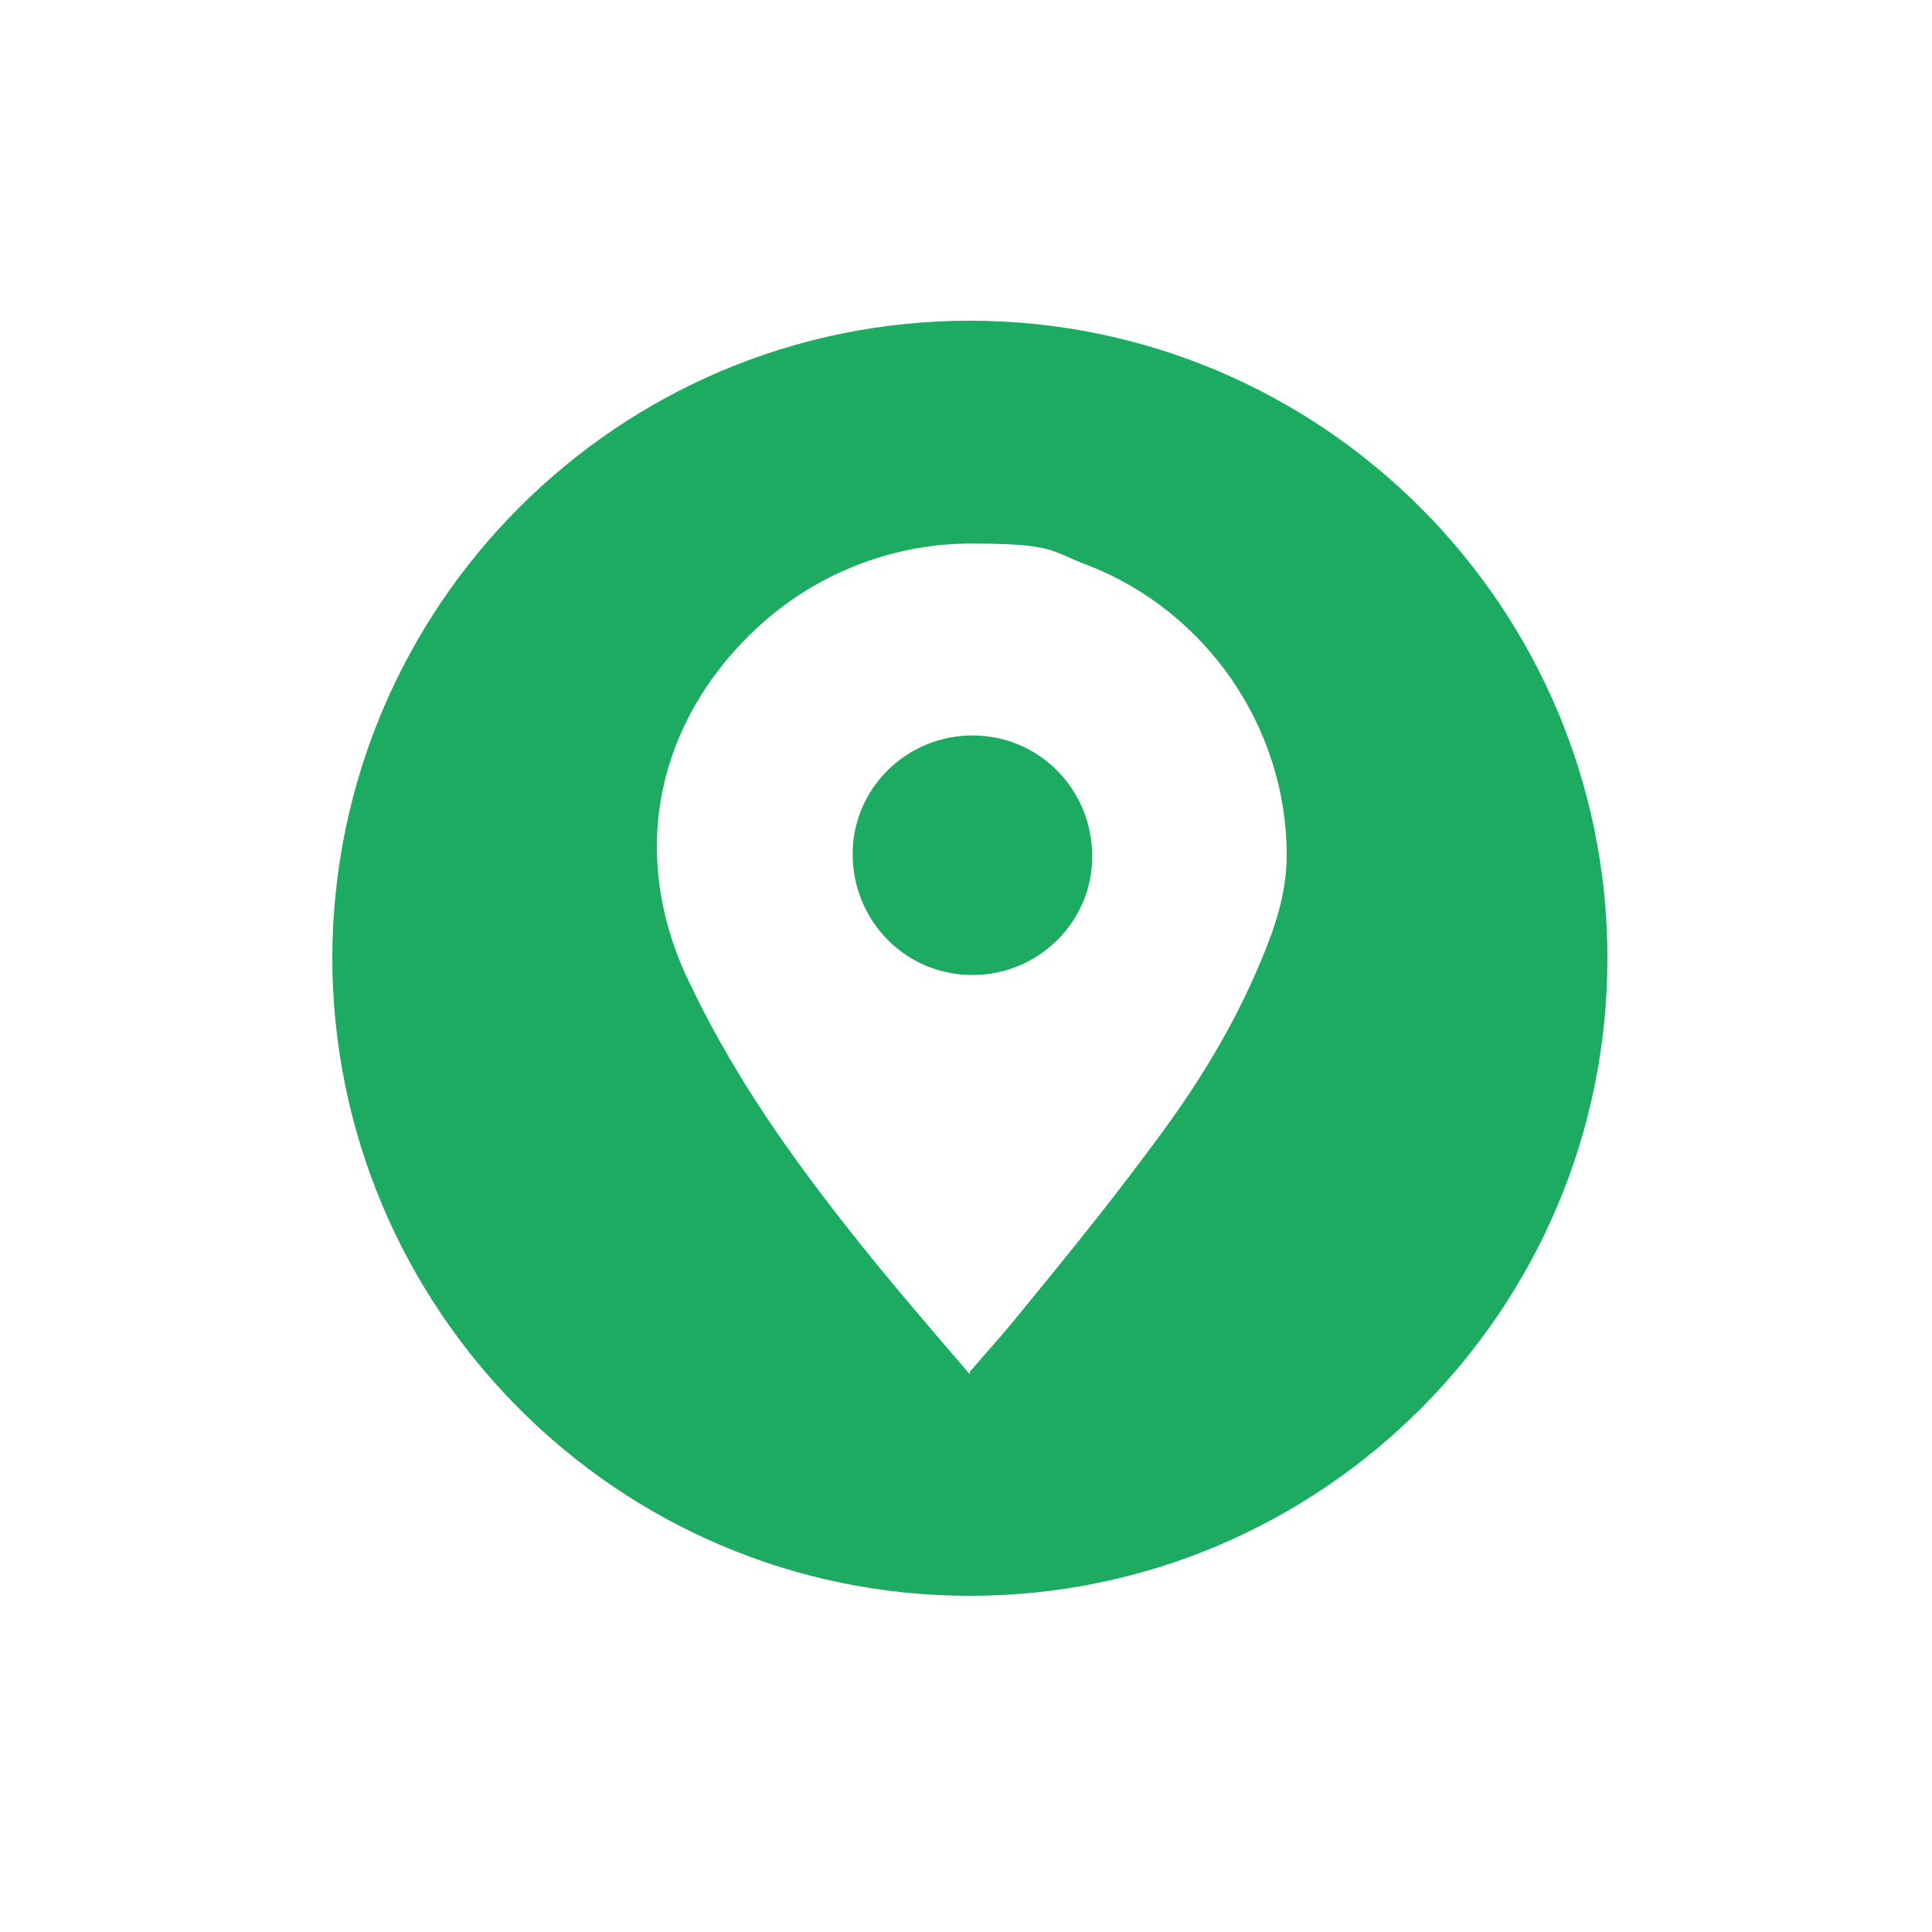 <?xml version="1.0" encoding="UTF-8"?>
<svg id="Layer_1" data-name="Layer 1" xmlns="http://www.w3.org/2000/svg" viewBox="0 0 150 150">
  <defs>
    <style>
      .cls-1 {
        fill: #1daa61;
      }
    </style>
  </defs>
  <g>
    <path class="cls-1" d="m75.5,123.5c-13.1,0-25.4-5.1-34.6-14.4s-14.3-21.6-14.3-34.7c0-27,22-48.9,49-48.9,13.1,0,25.4,5.1,34.7,14.4,9.3,9.3,14.4,21.6,14.4,34.7,0,27-22,49-49,49h0Zm0-81.7c-6.8,0-13.4,2.8-18.1,7.7-7.1,7.4-8.7,17-4.6,26.3.6,1.3,1.3,2.7,2,4.1,4,7.3,9.1,13.8,13,18.6,1.6,1.9,3.2,3.8,4.9,5.8.8.9,1.5,1.8,2.3,2.7l.4.4.4-.4c.4-.4.8-.9,1.1-1.3.8-.8,1.5-1.6,2.1-2.4.8-1,1.6-2,2.4-3,2.8-3.4,5.6-7,8.3-10.6,3.8-5.1,6.7-10,8.7-14.8,1-2.4,2-5.2,2-8.4,0-10.1-6.4-19.3-15.7-23-3-1.2-6.1-1.8-9.3-1.8Z"/>
    <path class="cls-1" d="m75.5,25v1h0c13,0,25.1,5,34.3,14.2,9.2,9.2,14.2,21.3,14.2,34.3,0,26.7-21.8,48.5-48.5,48.5-12.9,0-25.1-5.1-34.3-14.3-9.2-9.2-14.2-21.4-14.2-34.3,0-26.7,21.8-48.4,48.5-48.4v-1m0,83.3l.8-.9c.4-.4.8-.9,1.1-1.3.8-.8,1.5-1.6,2.1-2.5.8-1,1.6-2,2.4-3,2.8-3.4,5.6-7,8.3-10.6,3.8-5.1,6.7-10,8.8-14.9,1-2.4,2.1-5.3,2-8.6,0-10.3-6.5-19.7-16-23.5-3-1.2-6.2-1.8-9.5-1.8-6.9,0-13.7,2.9-18.4,7.9-7.2,7.6-8.9,17.4-4.7,26.9.6,1.3,1.3,2.7,2,4.1,4,7.4,9.1,13.9,13,18.7,1.6,1.9,3.2,3.8,4.9,5.8.8.9,1.5,1.8,2.3,2.7l.7.9m0-83.3h0c-27.3,0-49.4,22.1-49.5,49.4,0,27.3,22.1,49.6,49.5,49.6,0,0,0,0,0,0,27.3,0,49.5-22.2,49.5-49.5,0-27.3-22.2-49.5-49.5-49.5h0Zm0,81.8c-2.5-2.9-4.9-5.7-7.2-8.5-4.8-5.9-9.3-11.9-12.9-18.6-.7-1.3-1.4-2.7-2-4-4.1-9.1-2.4-18.6,4.5-25.8,4.7-4.9,11.1-7.6,17.7-7.6s6.1.6,9.1,1.7c9.2,3.6,15.4,12.6,15.4,22.5,0,2.9-.9,5.6-2,8.2-2.2,5.3-5.2,10.1-8.7,14.7-3.4,4.6-7.1,9.1-10.7,13.5-1,1.2-2,2.3-3.2,3.7h0Z"/>
  </g>
  <g>
    <path class="cls-1" d="m75.5,75.2c-2.4,0-4.6-.9-6.2-2.6-1.7-1.7-2.6-3.9-2.6-6.3,0-4.8,4-8.7,8.8-8.7,2.4,0,4.6.9,6.2,2.6,1.7,1.7,2.6,3.9,2.6,6.3,0,4.8-4,8.7-8.8,8.7h0Z"/>
    <path class="cls-1" d="m75.5,58.1c2.2,0,4.3.9,5.9,2.4,1.6,1.6,2.4,3.7,2.4,5.9,0,4.5-3.7,8.2-8.3,8.2-2.2,0-4.3-.9-5.9-2.4-1.6-1.6-2.4-3.7-2.4-5.9,0-4.5,3.7-8.2,8.3-8.2h0m0-1c-5.1,0-9.3,4.1-9.3,9.2,0,5.2,4.1,9.4,9.3,9.4h0c5.1,0,9.3-4.1,9.3-9.2,0-5.2-4.1-9.4-9.3-9.4h0Z"/>
  </g>
</svg>